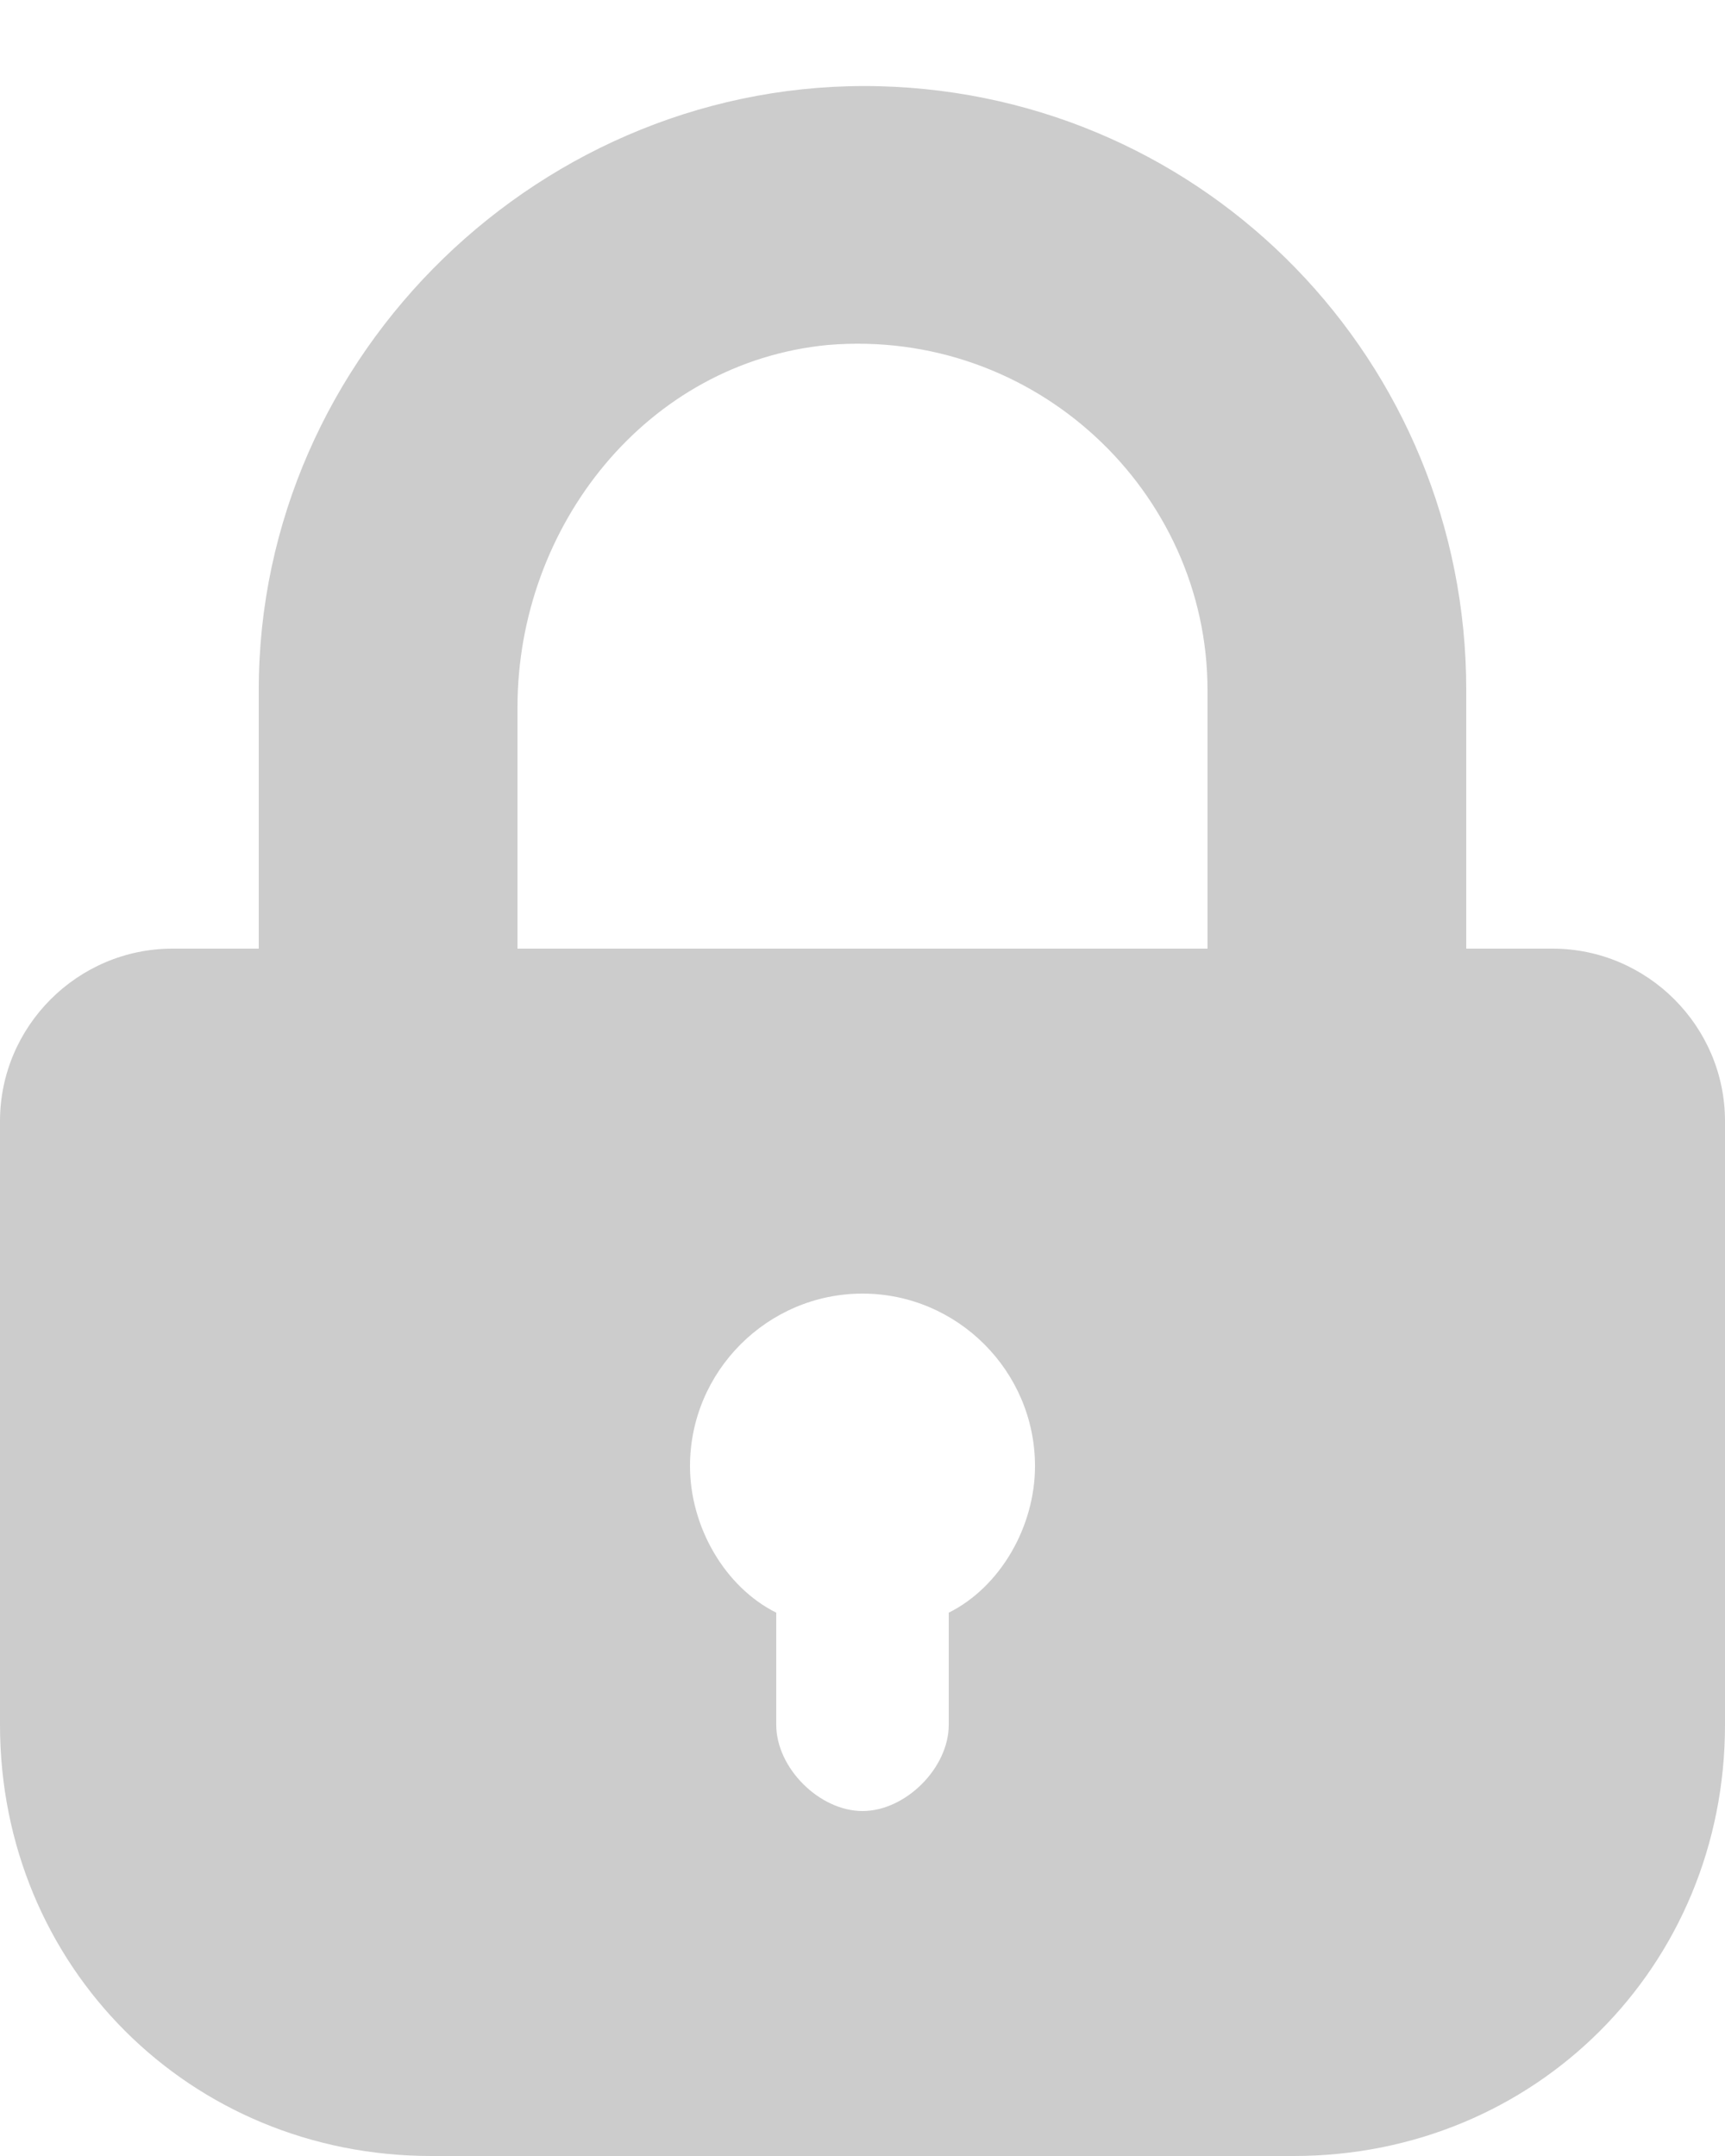 <?xml version="1.0" encoding="UTF-8"?>
<svg width="16px" height="20px" viewBox="0 0 16 20" version="1.1" xmlns="http://www.w3.org/2000/svg" xmlns:xlink="http://www.w3.org/1999/xlink">
    <defs></defs>
    <g id="Symbols" stroke="none" stroke-width="1" fill="none" fill-rule="evenodd">
        <g id="Icon/Input/Password" transform="translate(-20, -10)" fill-rule="nonzero" fill="#CCCCCC">
            <path d="M34.4,18.8 L31.2,18.8 L24.8,18.8 L24.8,16.56 C24.8,14.88 26,13.36 27.68,13.2 C29.6,13.04 31.2,14.56 31.2,16.4 L31.2,19.675 L33.6,19.675 L33.6,16.4 C33.6,13.36 31.2,10.88 28.16,10.8 C25.04,10.72 22.4,13.28 22.4,16.4 L22.4,18.8 L21.6,18.8 C20.72,18.8 20,19.52 20,20.4 L20,26 C20,28.24 21.76,30 24,30 L32,30 C34.24,30 36,28.24 36,26 L36,20.4 C36,19.52 35.28,18.8 34.4,18.8 Z M28.8,24.96 L28.8,26 C28.8,26.4 28.4,26.8 28,26.8 C27.6,26.8 27.2,26.4 27.2,26 L27.2,24.96 C26.72,24.72 26.4,24.16 26.4,23.6 C26.4,22.72 27.12,22 28,22 C28.88,22 29.6,22.72 29.6,23.6 C29.6,24.16 29.28,24.72 28.8,24.96 Z" id="password"></path>
        </g>
    </g>
</svg>